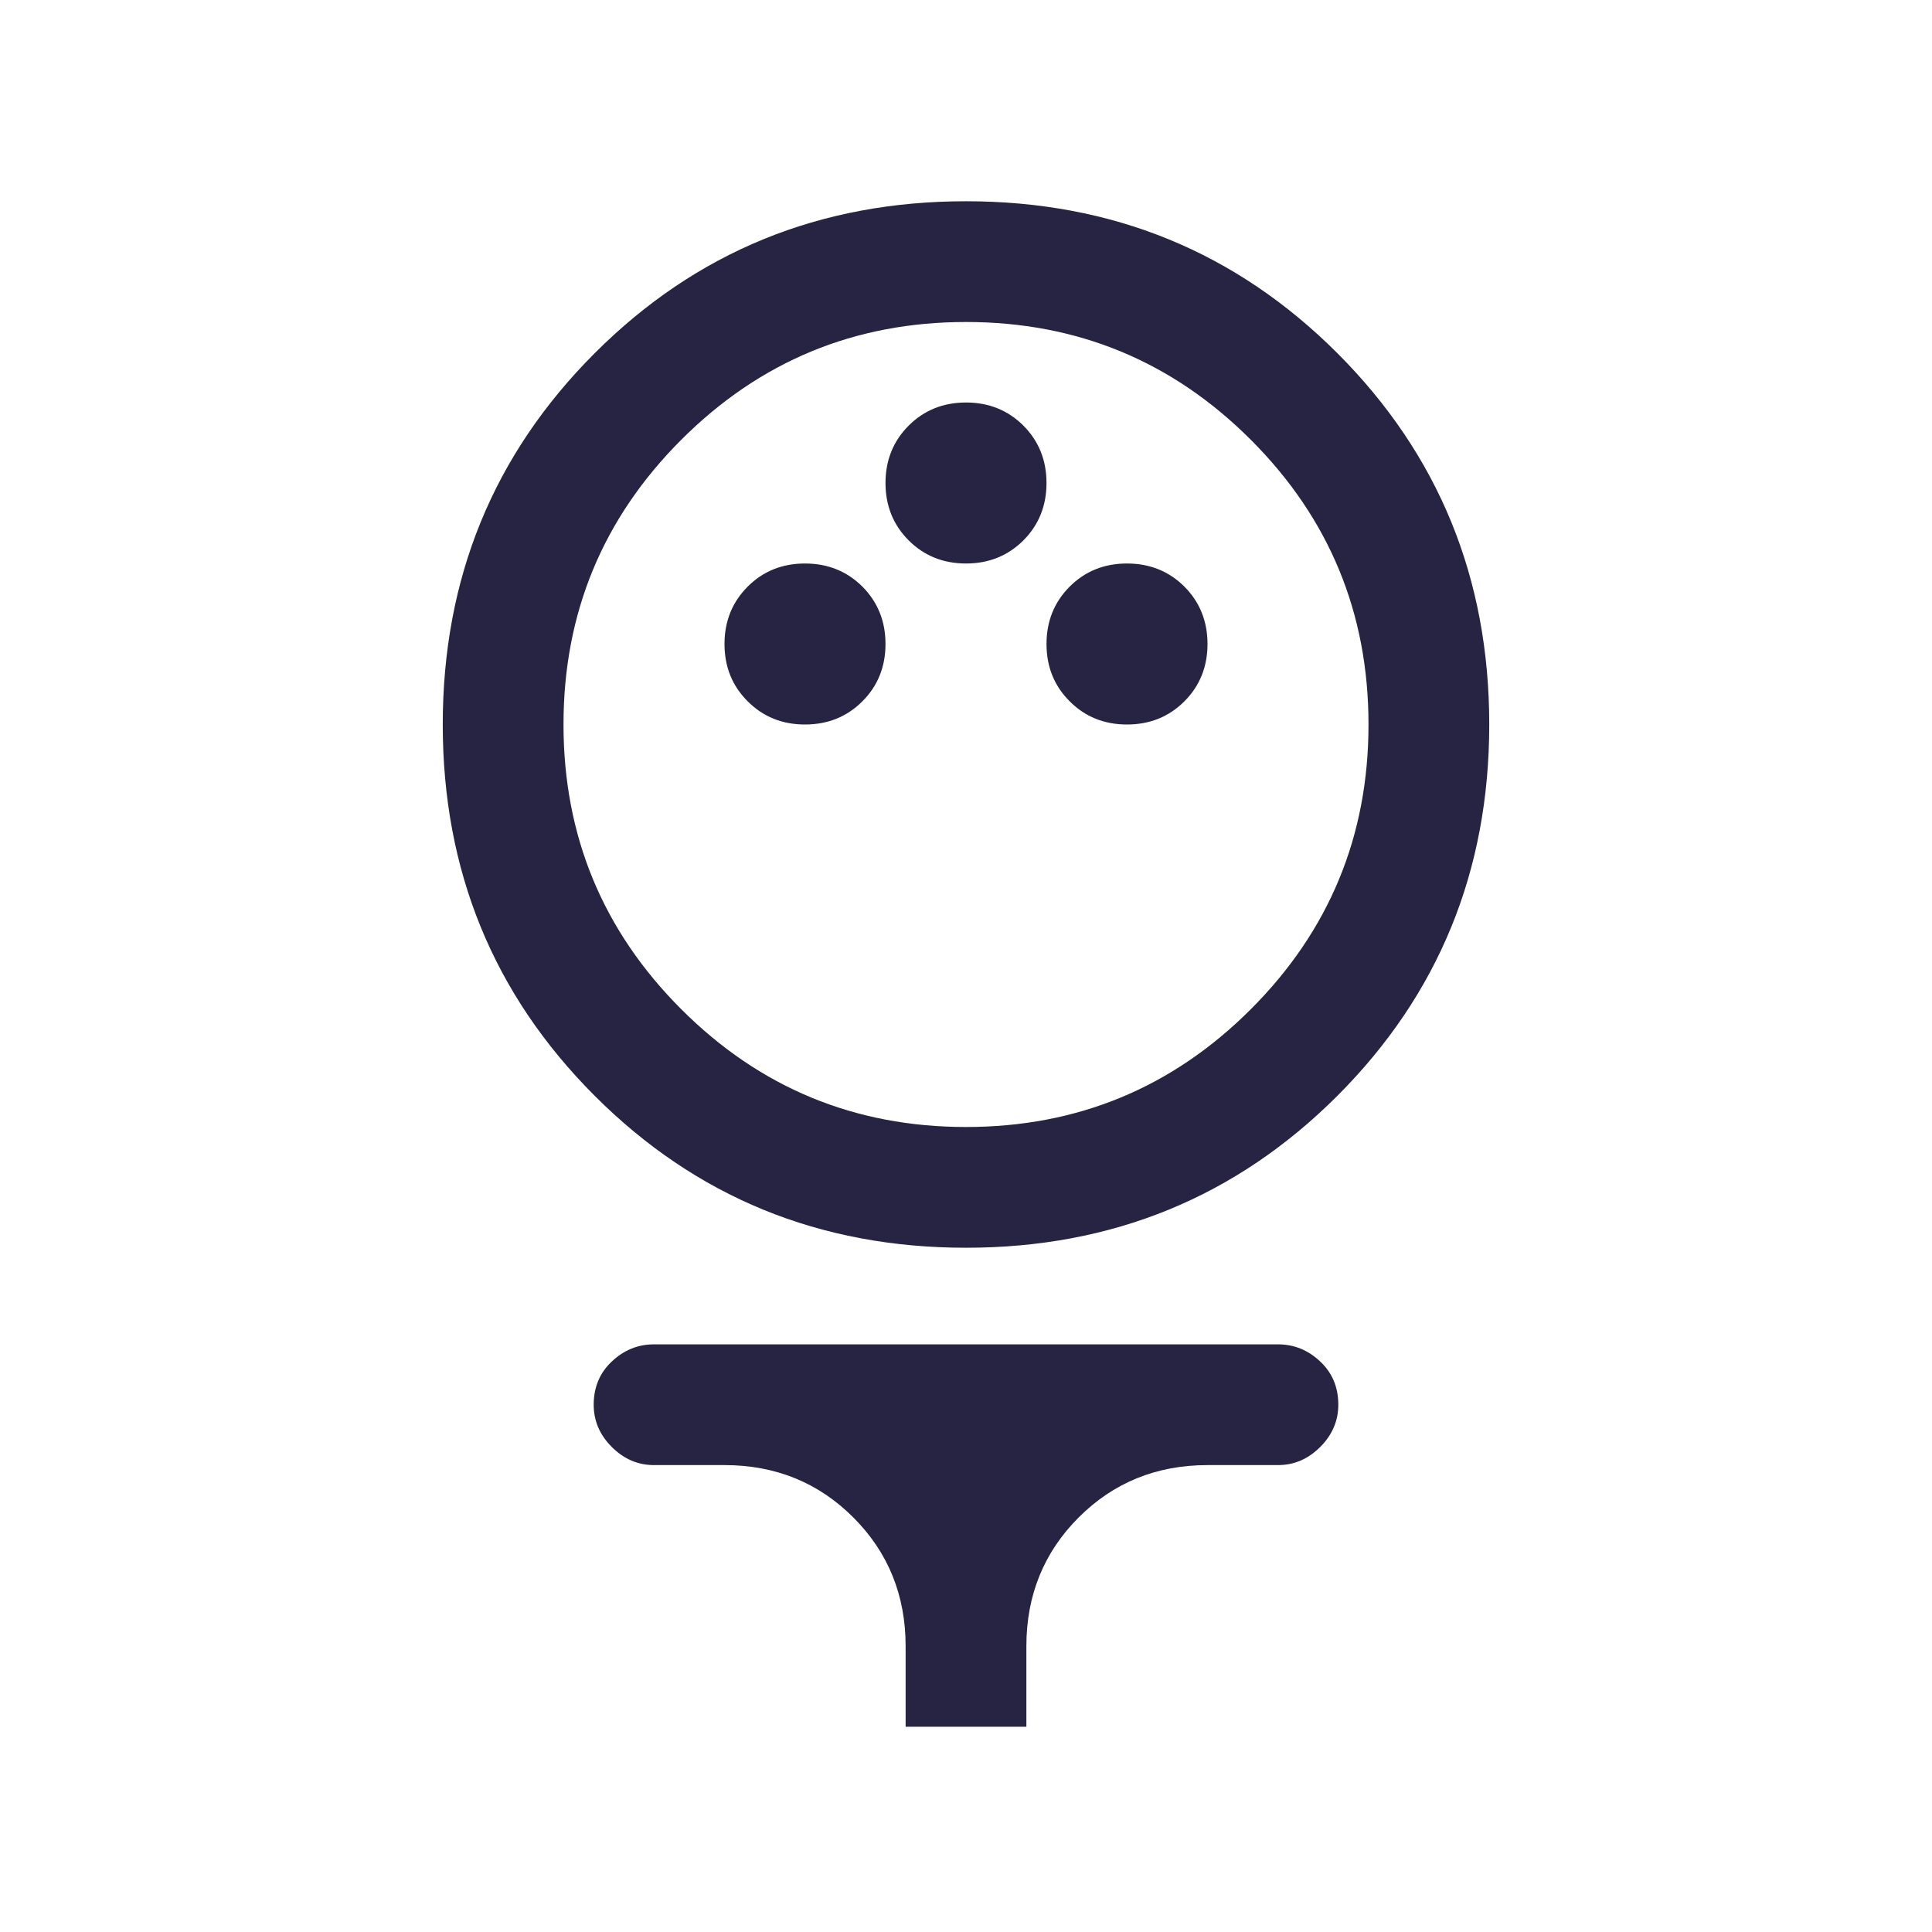 <svg width="24" height="24" viewBox="0 0 24 24" fill="none" xmlns="http://www.w3.org/2000/svg">
<mask id="mask0_287_386" style="mask-type:alpha" maskUnits="userSpaceOnUse" x="0" y="0" width="24" height="24">
<rect width="24" height="24" fill="#D9D9D9"/>
</mask>
<g mask="url(#mask0_287_386)">
<path d="M12 15.5C10.183 15.5 8.646 14.871 7.388 13.613C6.129 12.354 5.5 10.817 5.5 9C5.5 7.183 6.129 5.646 7.388 4.387C8.646 3.129 10.183 2.5 12 2.5C13.817 2.5 15.354 3.129 16.613 4.387C17.871 5.646 18.5 7.183 18.5 9C18.5 10.817 17.871 12.354 16.613 13.613C15.354 14.871 13.817 15.5 12 15.5ZM12 14C13.383 14 14.563 13.512 15.538 12.537C16.513 11.562 17 10.383 17 9C17 7.617 16.513 6.438 15.538 5.463C14.563 4.488 13.383 4 12 4C10.617 4 9.438 4.488 8.463 5.463C7.488 6.438 7 7.617 7 9C7 10.383 7.488 11.562 8.463 12.537C9.438 13.512 10.617 14 12 14ZM10 9C10.283 9 10.521 8.904 10.713 8.712C10.904 8.521 11 8.283 11 8C11 7.717 10.904 7.479 10.713 7.287C10.521 7.096 10.283 7 10 7C9.717 7 9.479 7.096 9.288 7.287C9.096 7.479 9 7.717 9 8C9 8.283 9.096 8.521 9.288 8.712C9.479 8.904 9.717 9 10 9ZM14 9C14.283 9 14.521 8.904 14.713 8.712C14.904 8.521 15 8.283 15 8C15 7.717 14.904 7.479 14.713 7.287C14.521 7.096 14.283 7 14 7C13.717 7 13.479 7.096 13.288 7.287C13.096 7.479 13 7.717 13 8C13 8.283 13.096 8.521 13.288 8.712C13.479 8.904 13.717 9 14 9ZM12 7C12.283 7 12.521 6.904 12.713 6.713C12.904 6.521 13 6.283 13 6C13 5.717 12.904 5.479 12.713 5.287C12.521 5.096 12.283 5 12 5C11.717 5 11.479 5.096 11.288 5.287C11.096 5.479 11 5.717 11 6C11 6.283 11.096 6.521 11.288 6.713C11.479 6.904 11.717 7 12 7ZM11.25 21.45V20.45C11.25 19.817 11.033 19.283 10.6 18.85C10.167 18.417 9.633 18.2 9 18.2H8.125C7.925 18.2 7.75 18.125 7.6 17.975C7.45 17.825 7.375 17.65 7.375 17.45C7.375 17.233 7.45 17.054 7.6 16.913C7.75 16.771 7.925 16.7 8.125 16.7H15.875C16.075 16.7 16.25 16.771 16.4 16.913C16.55 17.054 16.625 17.233 16.625 17.45C16.625 17.65 16.55 17.825 16.4 17.975C16.25 18.125 16.075 18.2 15.875 18.2H15C14.367 18.2 13.833 18.417 13.4 18.85C12.967 19.283 12.75 19.817 12.75 20.45V21.45H11.25Z" fill="#272443"/>
</g>
</svg>
